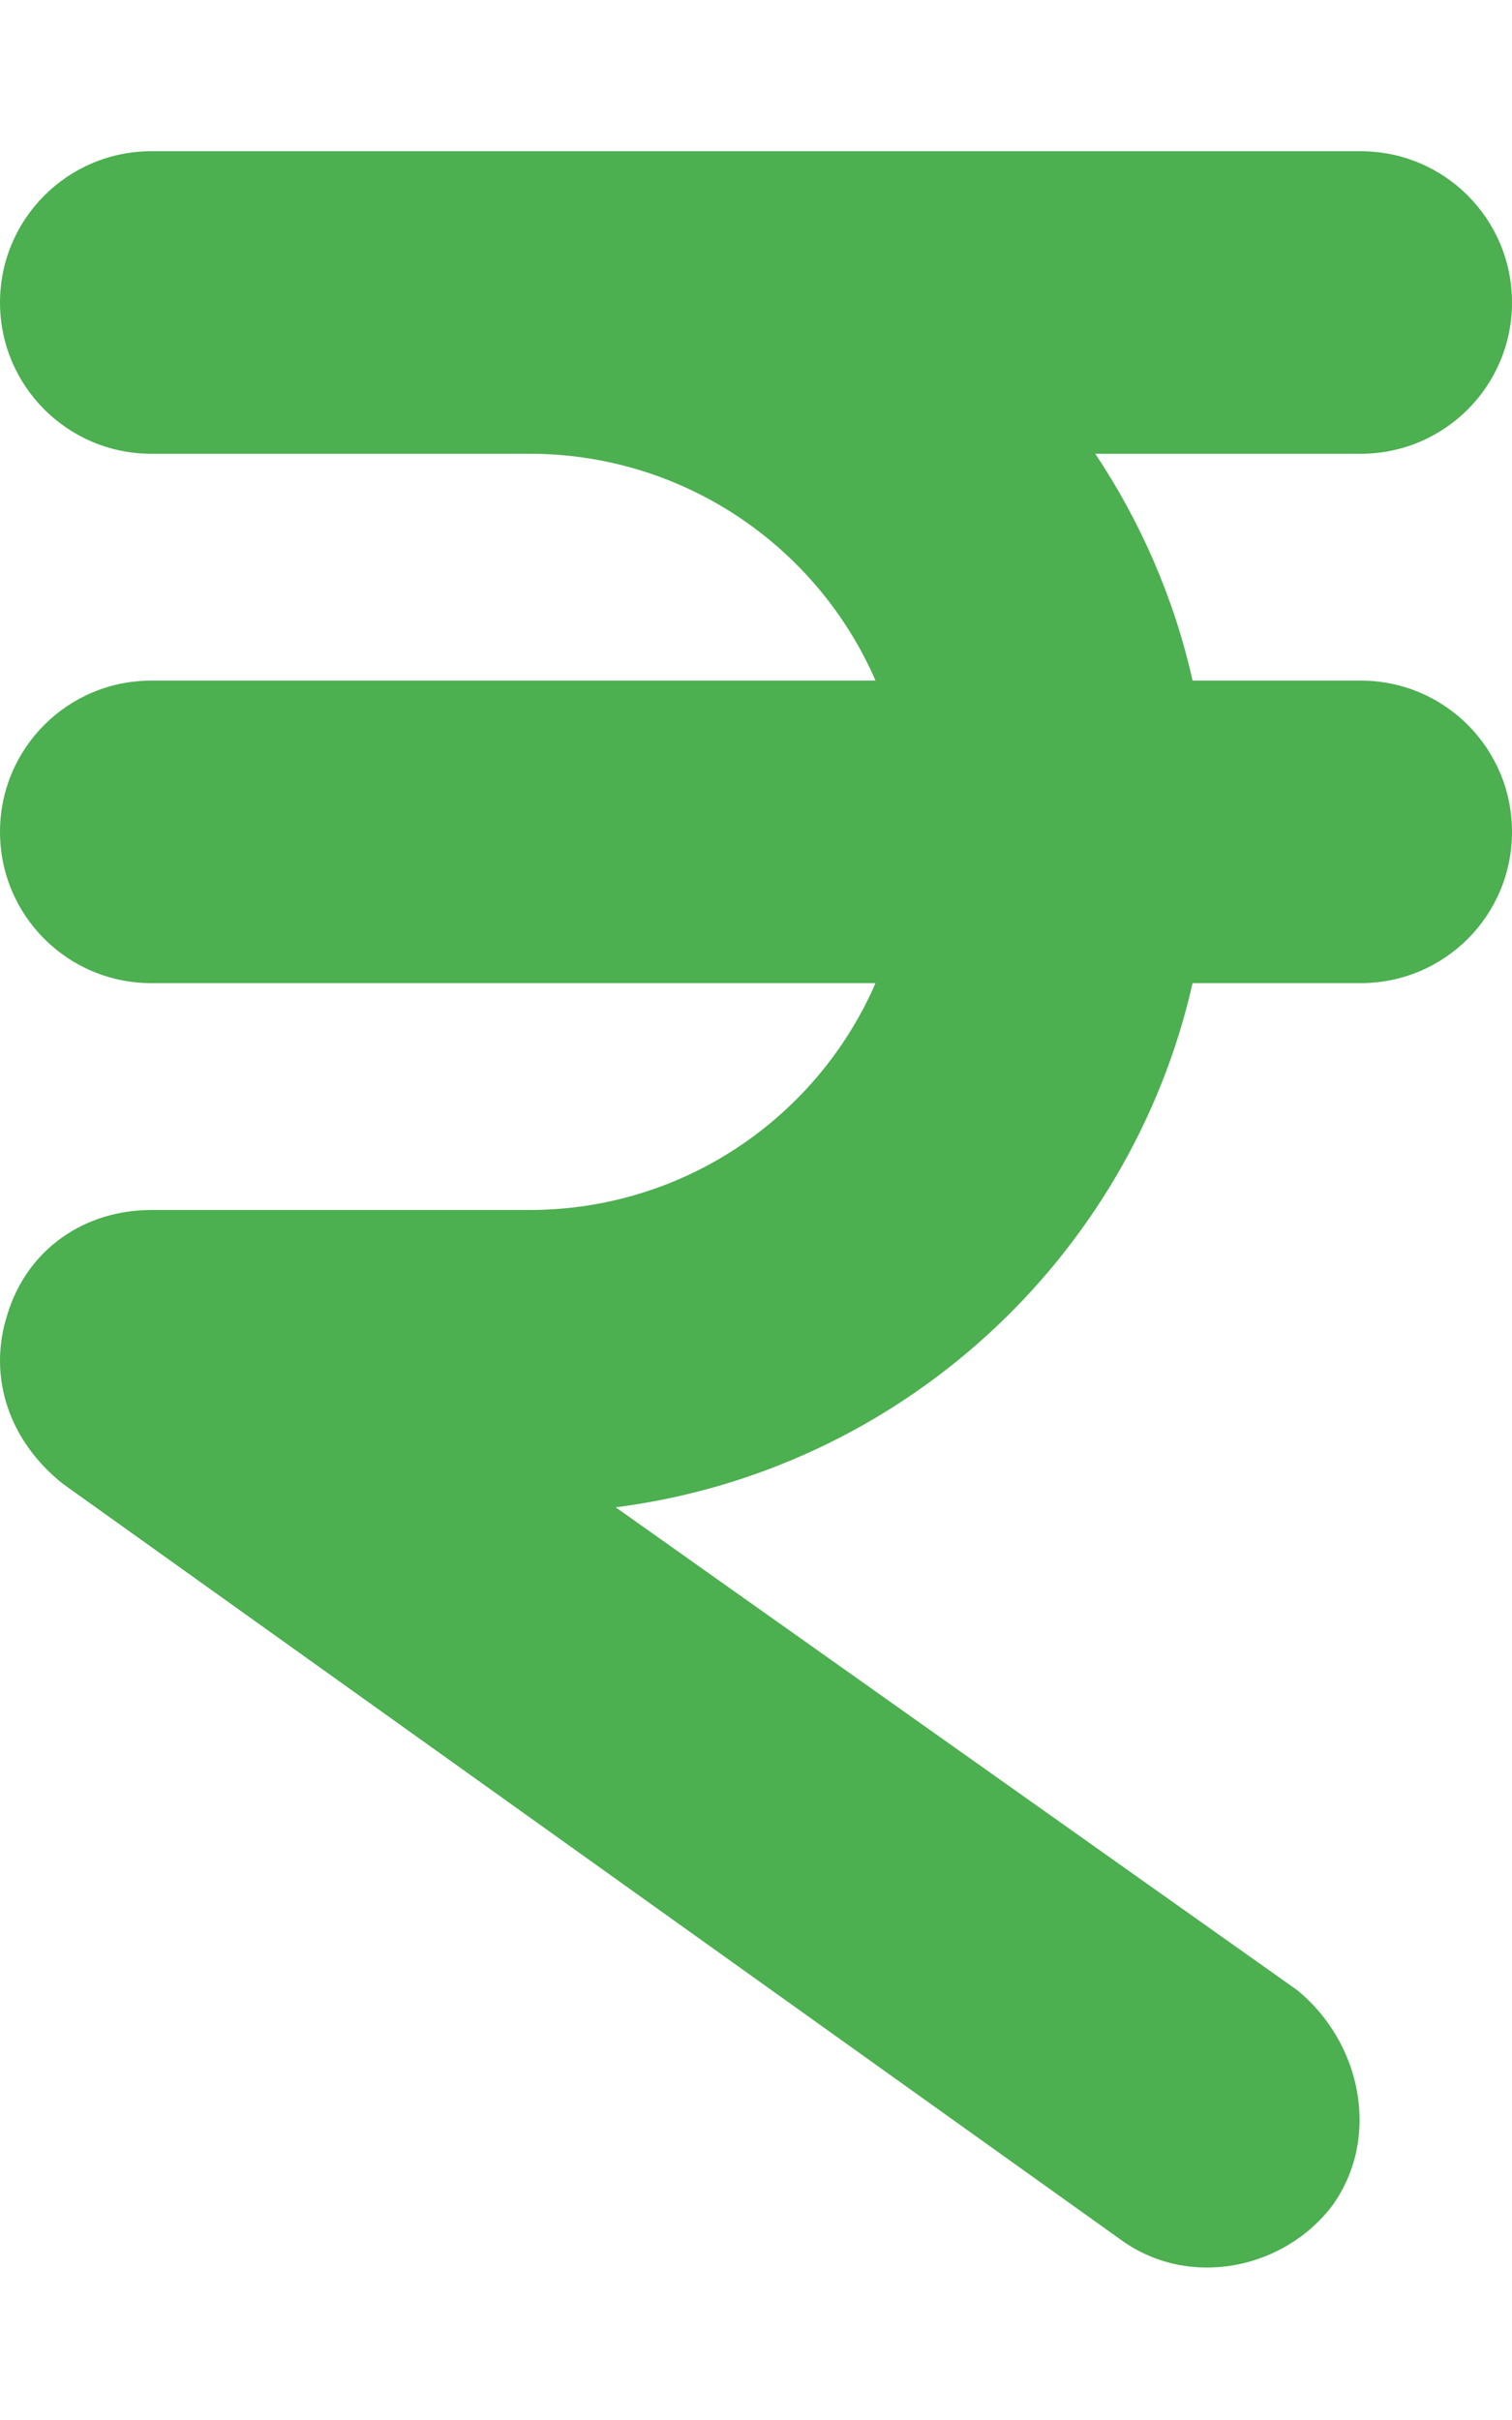 <svg xmlns="http://www.w3.org/2000/svg" viewBox="0 0 320 512"><!--! Font Awesome Pro 6.1.2 by @fontawesome - https://fontawesome.com License - https://fontawesome.com/license (Commercial License) Copyright 2022 Fonticons, Inc. --><path fill='#4caf50' d="M.002 64C.002 46.33 14.33 32 32 32H288C305.7 32 320 46.33 320 64C320 81.67 305.7 96 288 96H231.8C241.4 110.4 248.5 126.6 252.4 144H288C305.7 144 320 158.3 320 176C320 193.7 305.7 208 288 208H252.4C239.2 266.3 190.5 311.2 130.3 318.9L274.6 421.1C288.1 432.2 292.3 452.2 282 466.6C271.8 480.1 251.8 484.3 237.4 474L13.4 314C2.083 305.1-2.716 291.5 1.529 278.2C5.774 264.1 18.09 256 32 256H112C144.8 256 173 236.3 185.3 208H32C14.33 208 .002 193.7 .002 176C.002 158.3 14.33 144 32 144H185.3C173 115.7 144.8 96 112 96H32C14.33 96 .002 81.67 .002 64V64z"/></svg>